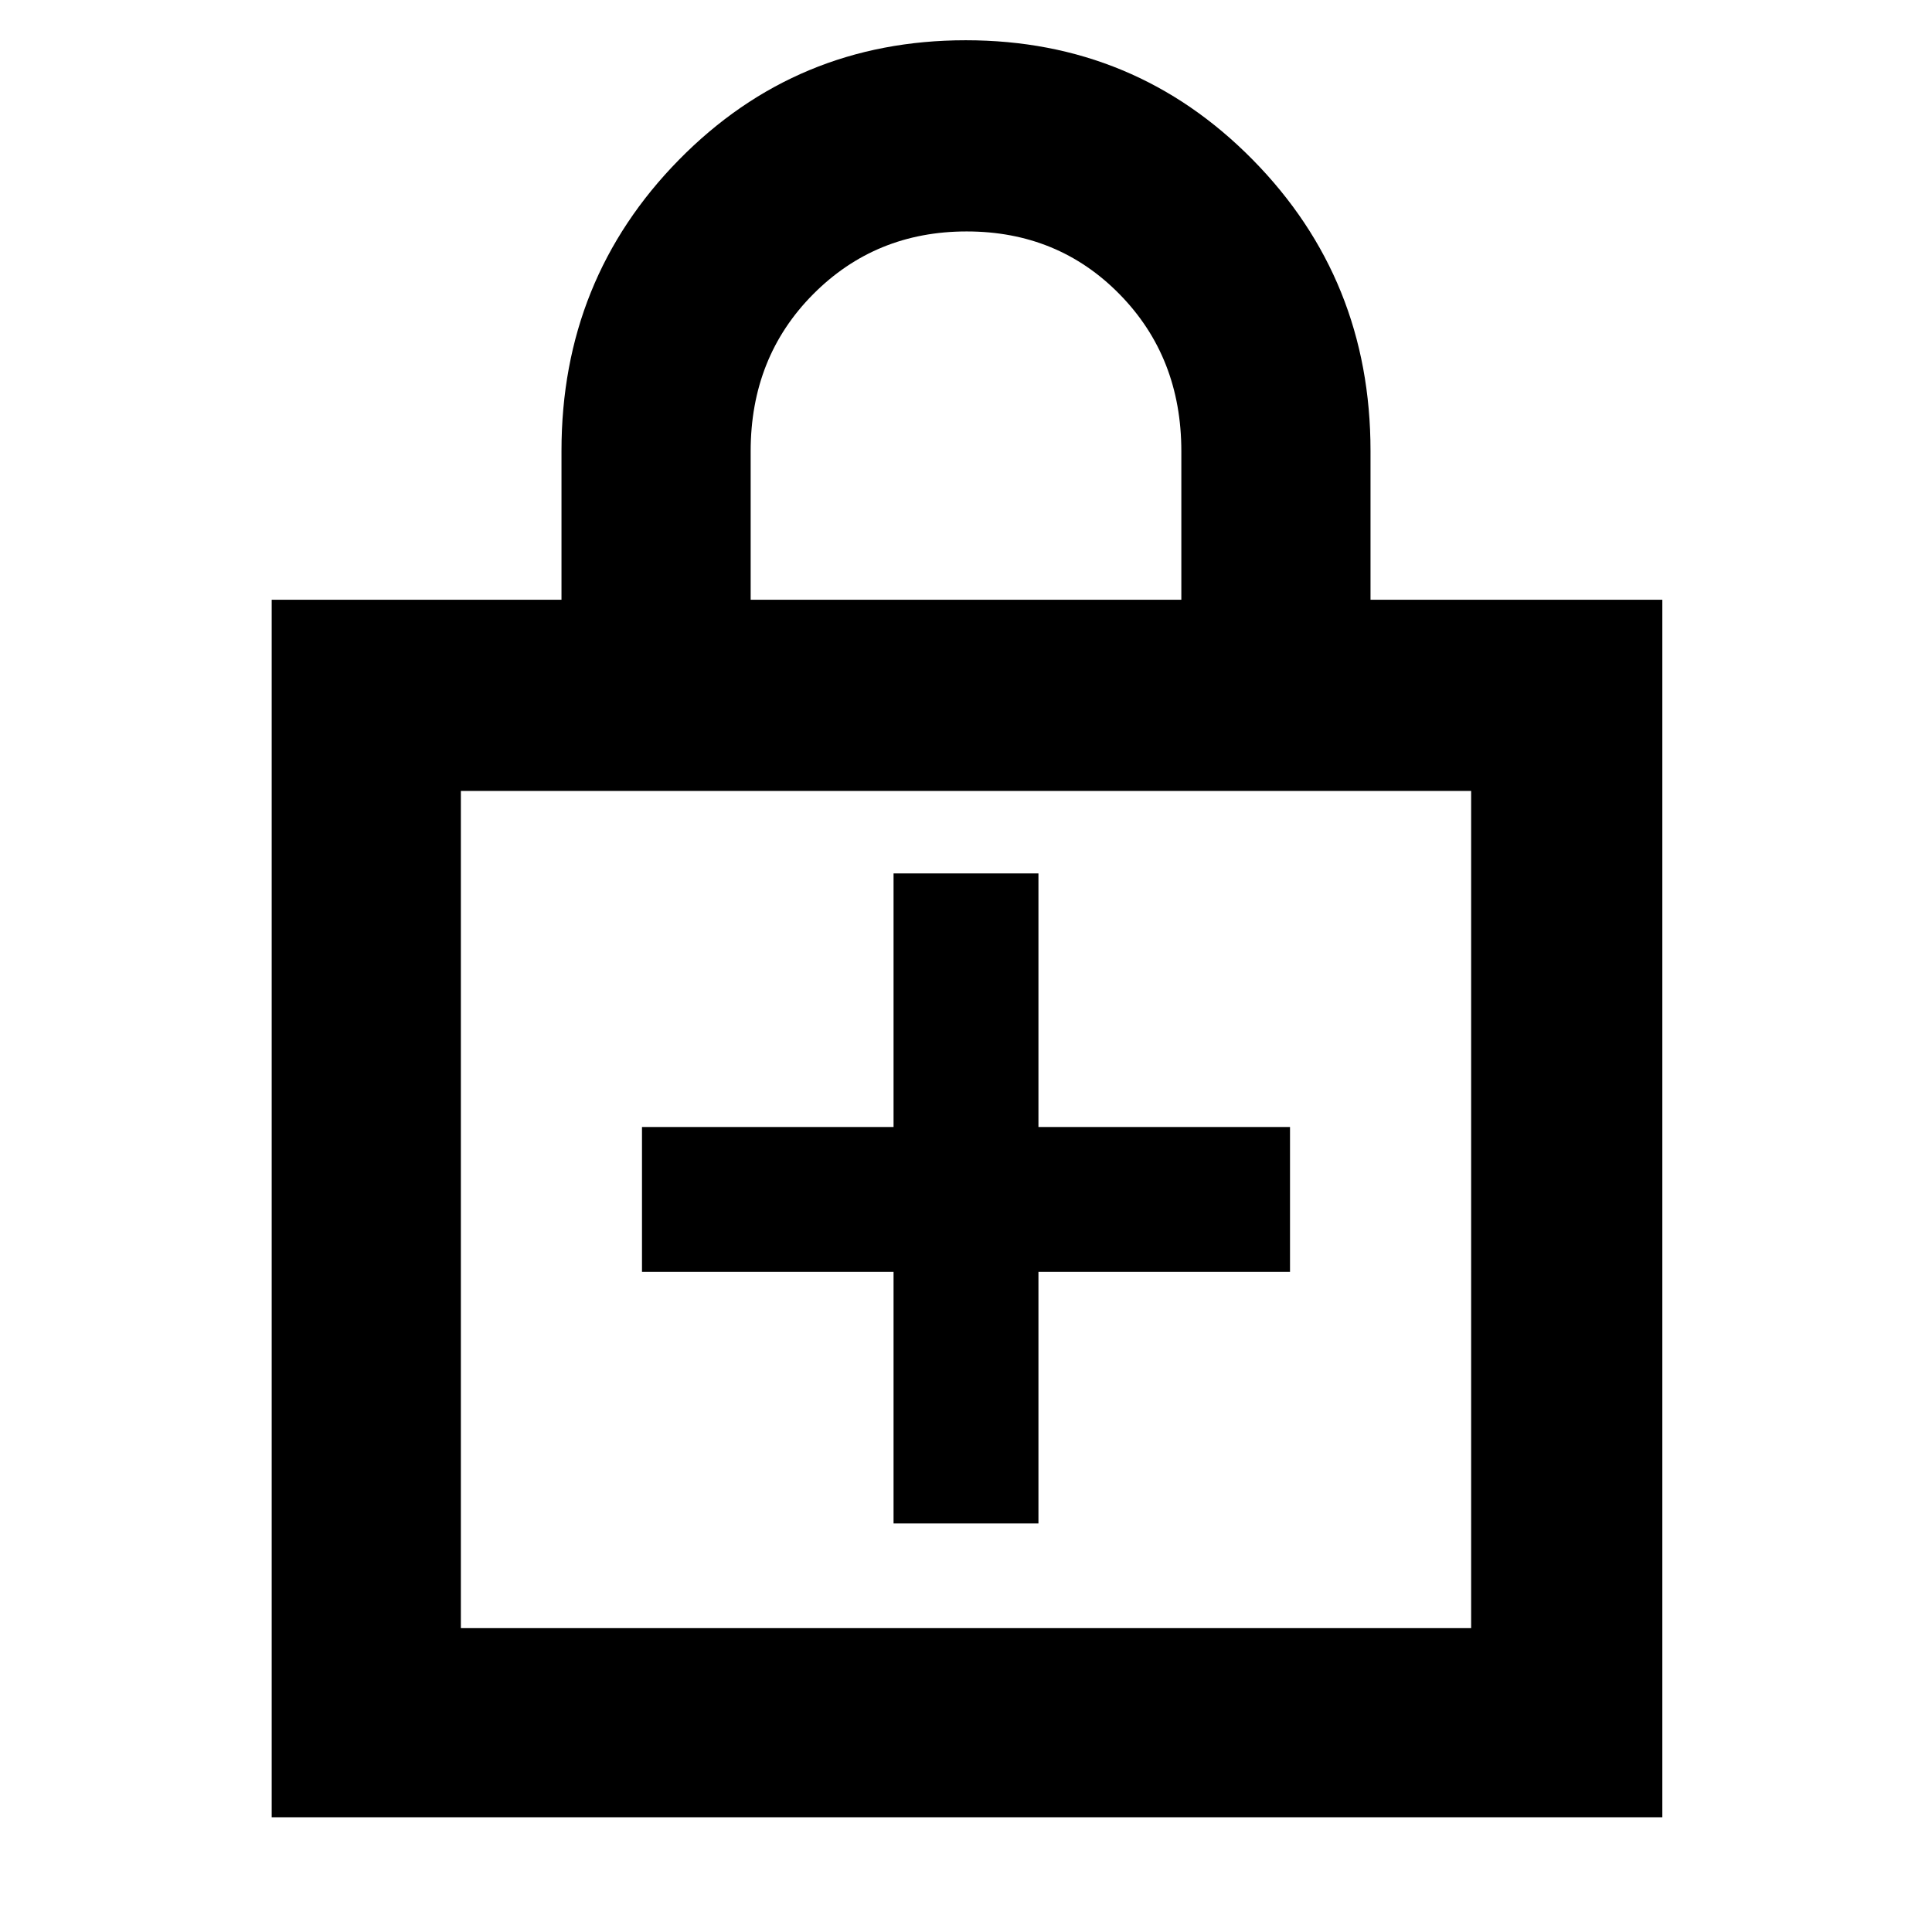 <svg xmlns="http://www.w3.org/2000/svg" width="48" height="48" viewBox="0 96 960 960"><path d="M135 999V394h144v-74q0-85.19 58.366-144.595Q395.731 116 479.866 116 564 116 622.5 175.405 681 234.81 681 320v74h145v605H135Zm238-605h214v-73.769q0-46.731-30.647-77.981-30.647-31.25-76-31.25T404 242.25q-31 31.25-31 77.981V394ZM229 905h502V489H229v416Zm215-52h72V728h125v-72H516V530h-72v126H319v72h125v125Zm-215 52V489v416Z"/></svg>